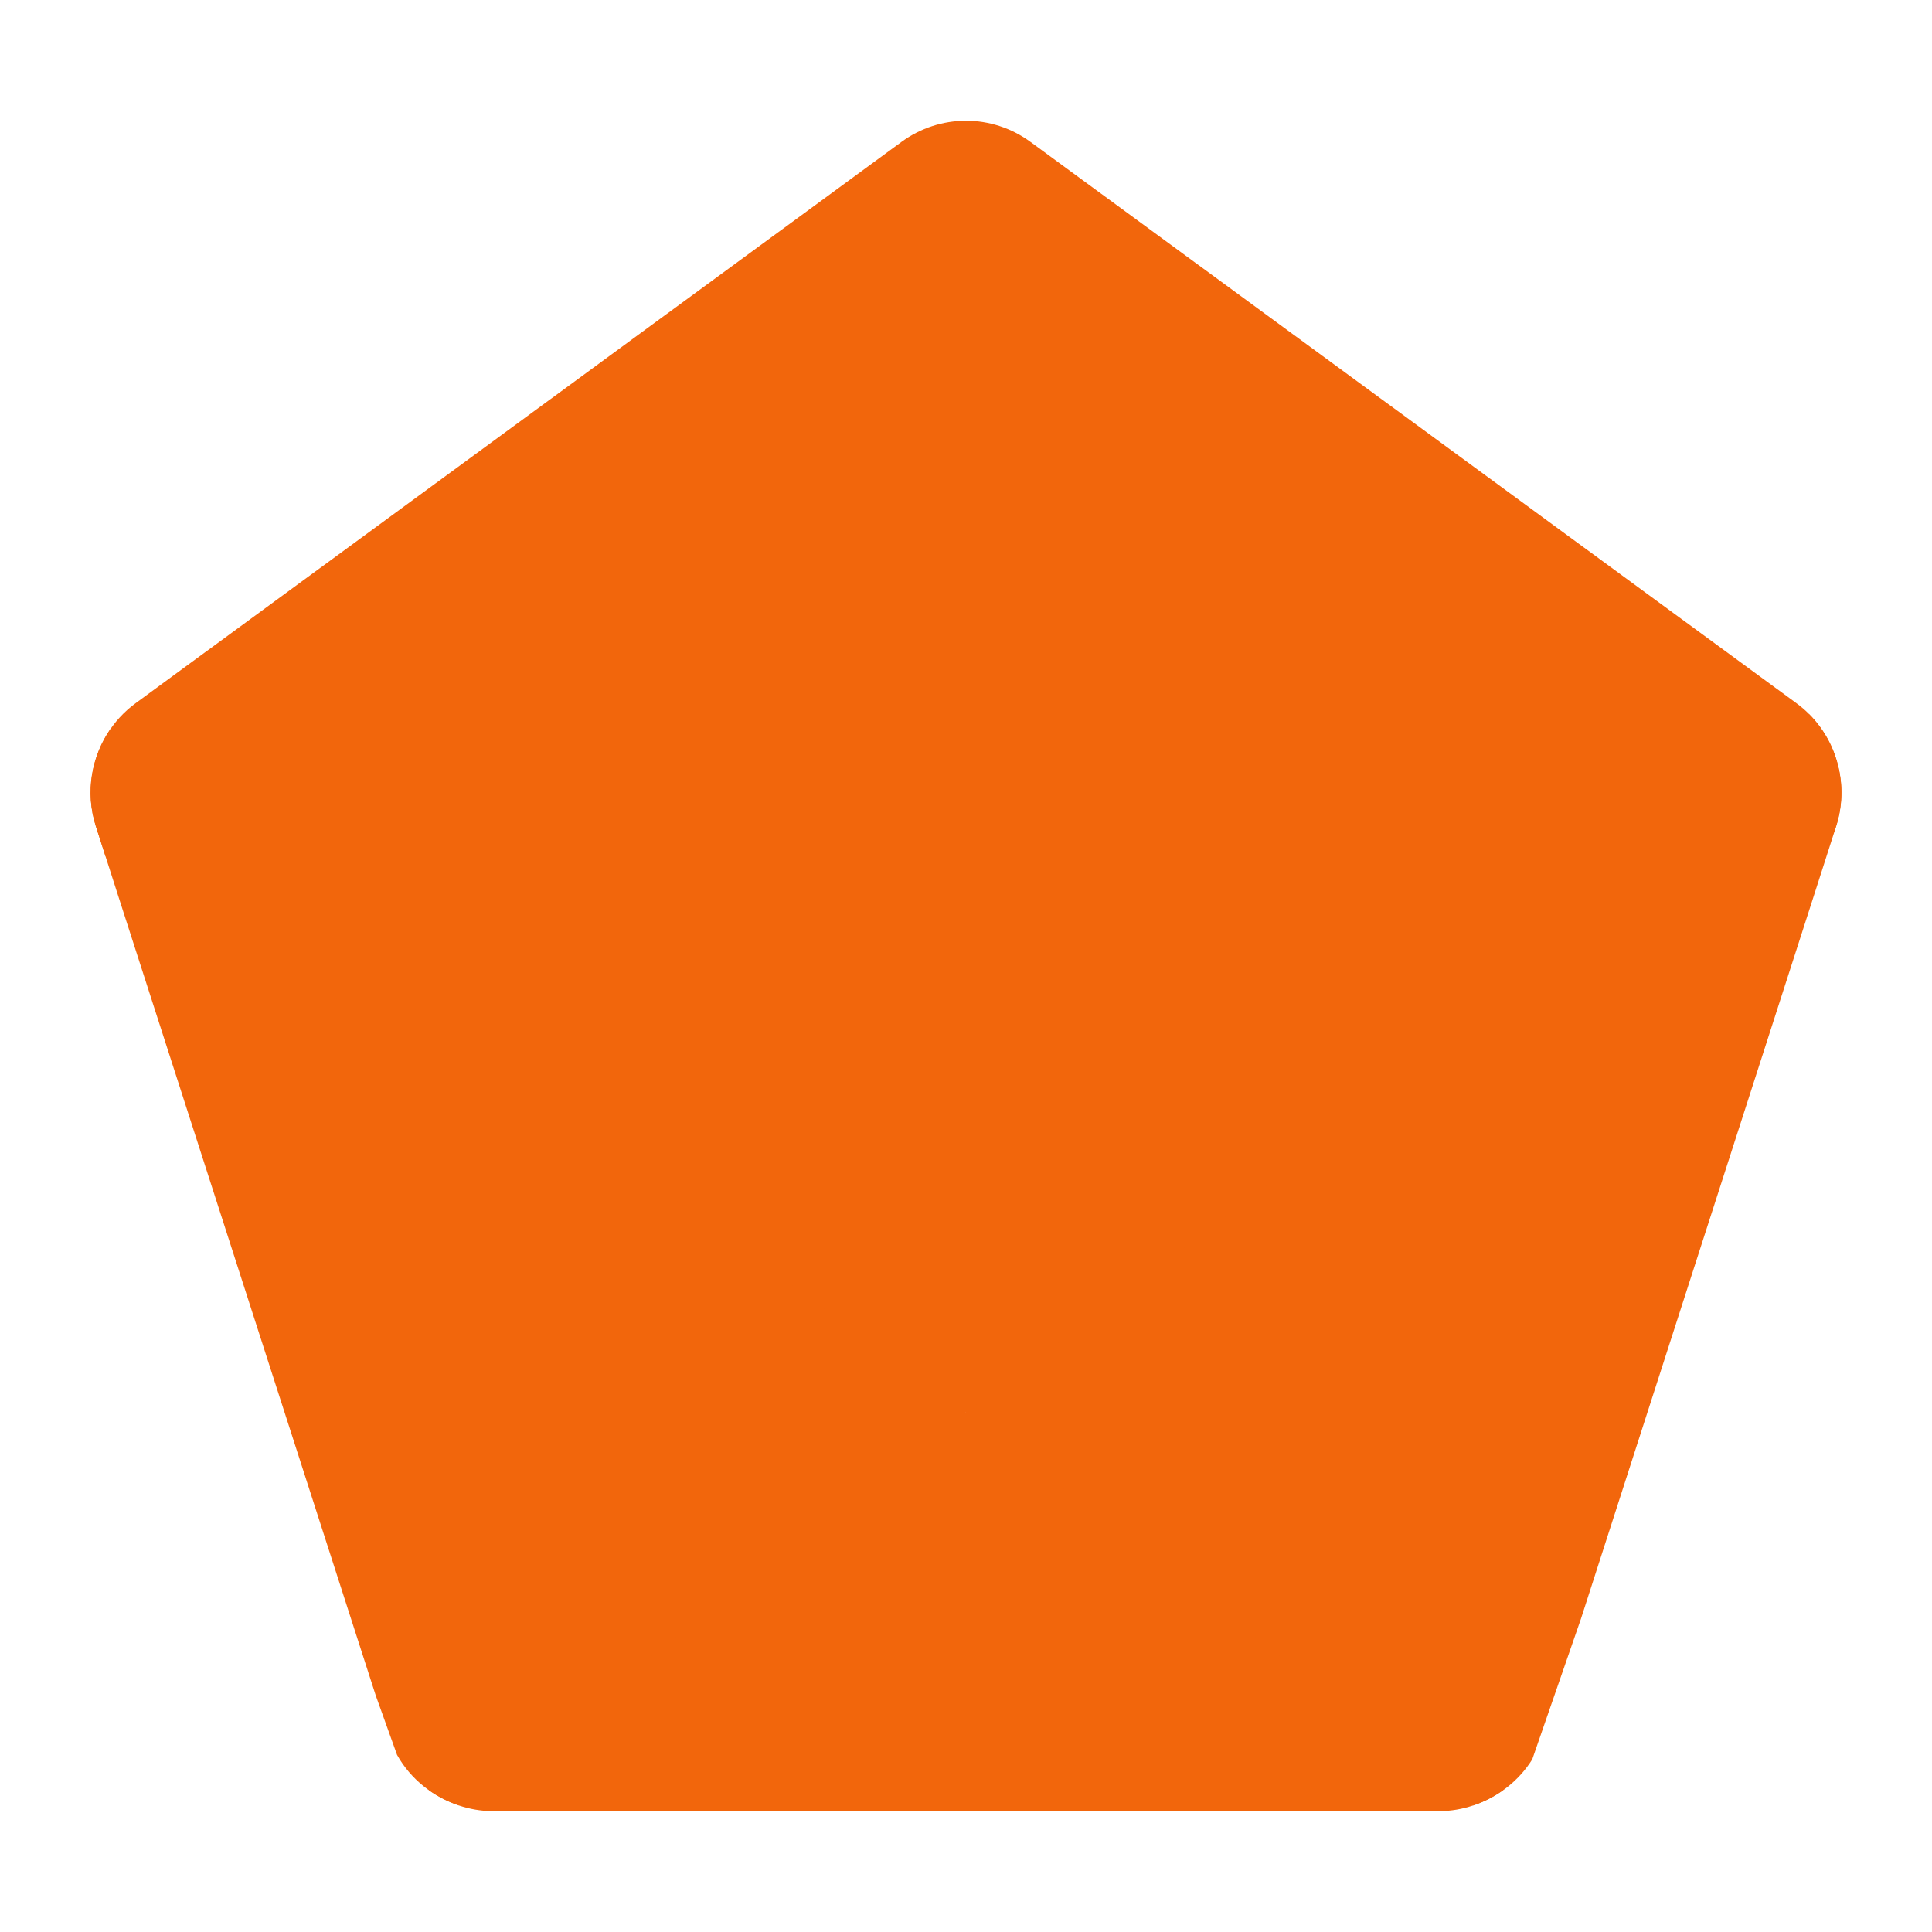 <?xml version="1.0" encoding="UTF-8"?>
<svg width="64" height="64" version="1.1" xmlns="http://www.w3.org/2000/svg">
 <path d="m31.999 46.801c-14.44 0-17.246 8.994-17.793 12.499 0.612 0.437 1.347 0.69 2.101 0.697 0.901 0.009 1.51-0.008 1.51-0.008h28.366s0.609 0.017 1.51 0.008c0.753-0.007 1.487-0.259 2.098-0.695-0.545-3.503-3.347-12.502-17.793-12.502z" fill="#f2660c"/>
 <path d="m3.055 25.629c-0.098 0.57-0.064 1.168 0.121 1.744l0.717 2.234 8.143 25.282 0.413 1.282 0.704 1.963c0.454 0.81 1.2 1.392 2.05 1.671l16.795-13.005z" fill="#f2660c"/>
 <path d="m60.802 25.066-28.803 21.736 16.798 13.005c0.798-0.262 1.502-0.791 1.961-1.526l1.616-4.665 7.733-24.008 0.717-2.234c0.248-0.771 0.226-1.578-0.022-2.308z" fill="#f2660c"/>
 <path d="m33.329 47.83-1.33 1.03-1.331-1.03c0-1.03 1.331-1.03 1.331-1.03s1.331 0 1.331 1.03z" fill="#f2660c"/>
 <path d="m59.925 23.655c-26.274 1.468-27.927 23.147-27.927 23.147l1.332 1.031 3.355-0.539 3.358-4.659 3.355-0.539 3.358-4.659 3.358-0.539 3.355-4.659 3.358-0.539 3.949-4.181 0.046-0.145c0.426-1.325 0.062-2.76-0.898-3.719z" fill="#f2660c"/>
 <path d="m3.67 24.133c-0.65 0.923-0.854 2.121-0.494 3.24l0.316 0.982 3.676 3.341 3.358 0.539 3.355 4.659 3.358 0.539 3.358 4.659 3.355 0.539 3.358 4.659 3.355 0.539 1.332-1.031s-1.942-21.276-28.329-22.665z" fill="#f2660c"/>
 <path d="m31.999 4c-0.759-6.4e-5 -1.506 0.24-2.131 0.697l-25.375 18.597c-0.781 0.572-1.278 1.417-1.435 2.332l28.941 21.172 28.803-21.736c-0.236-0.693-0.677-1.317-1.295-1.769l-25.378-18.597c-0.625-0.457-1.371-0.697-2.131-0.697z" fill="#f2660c"/>
</svg>
